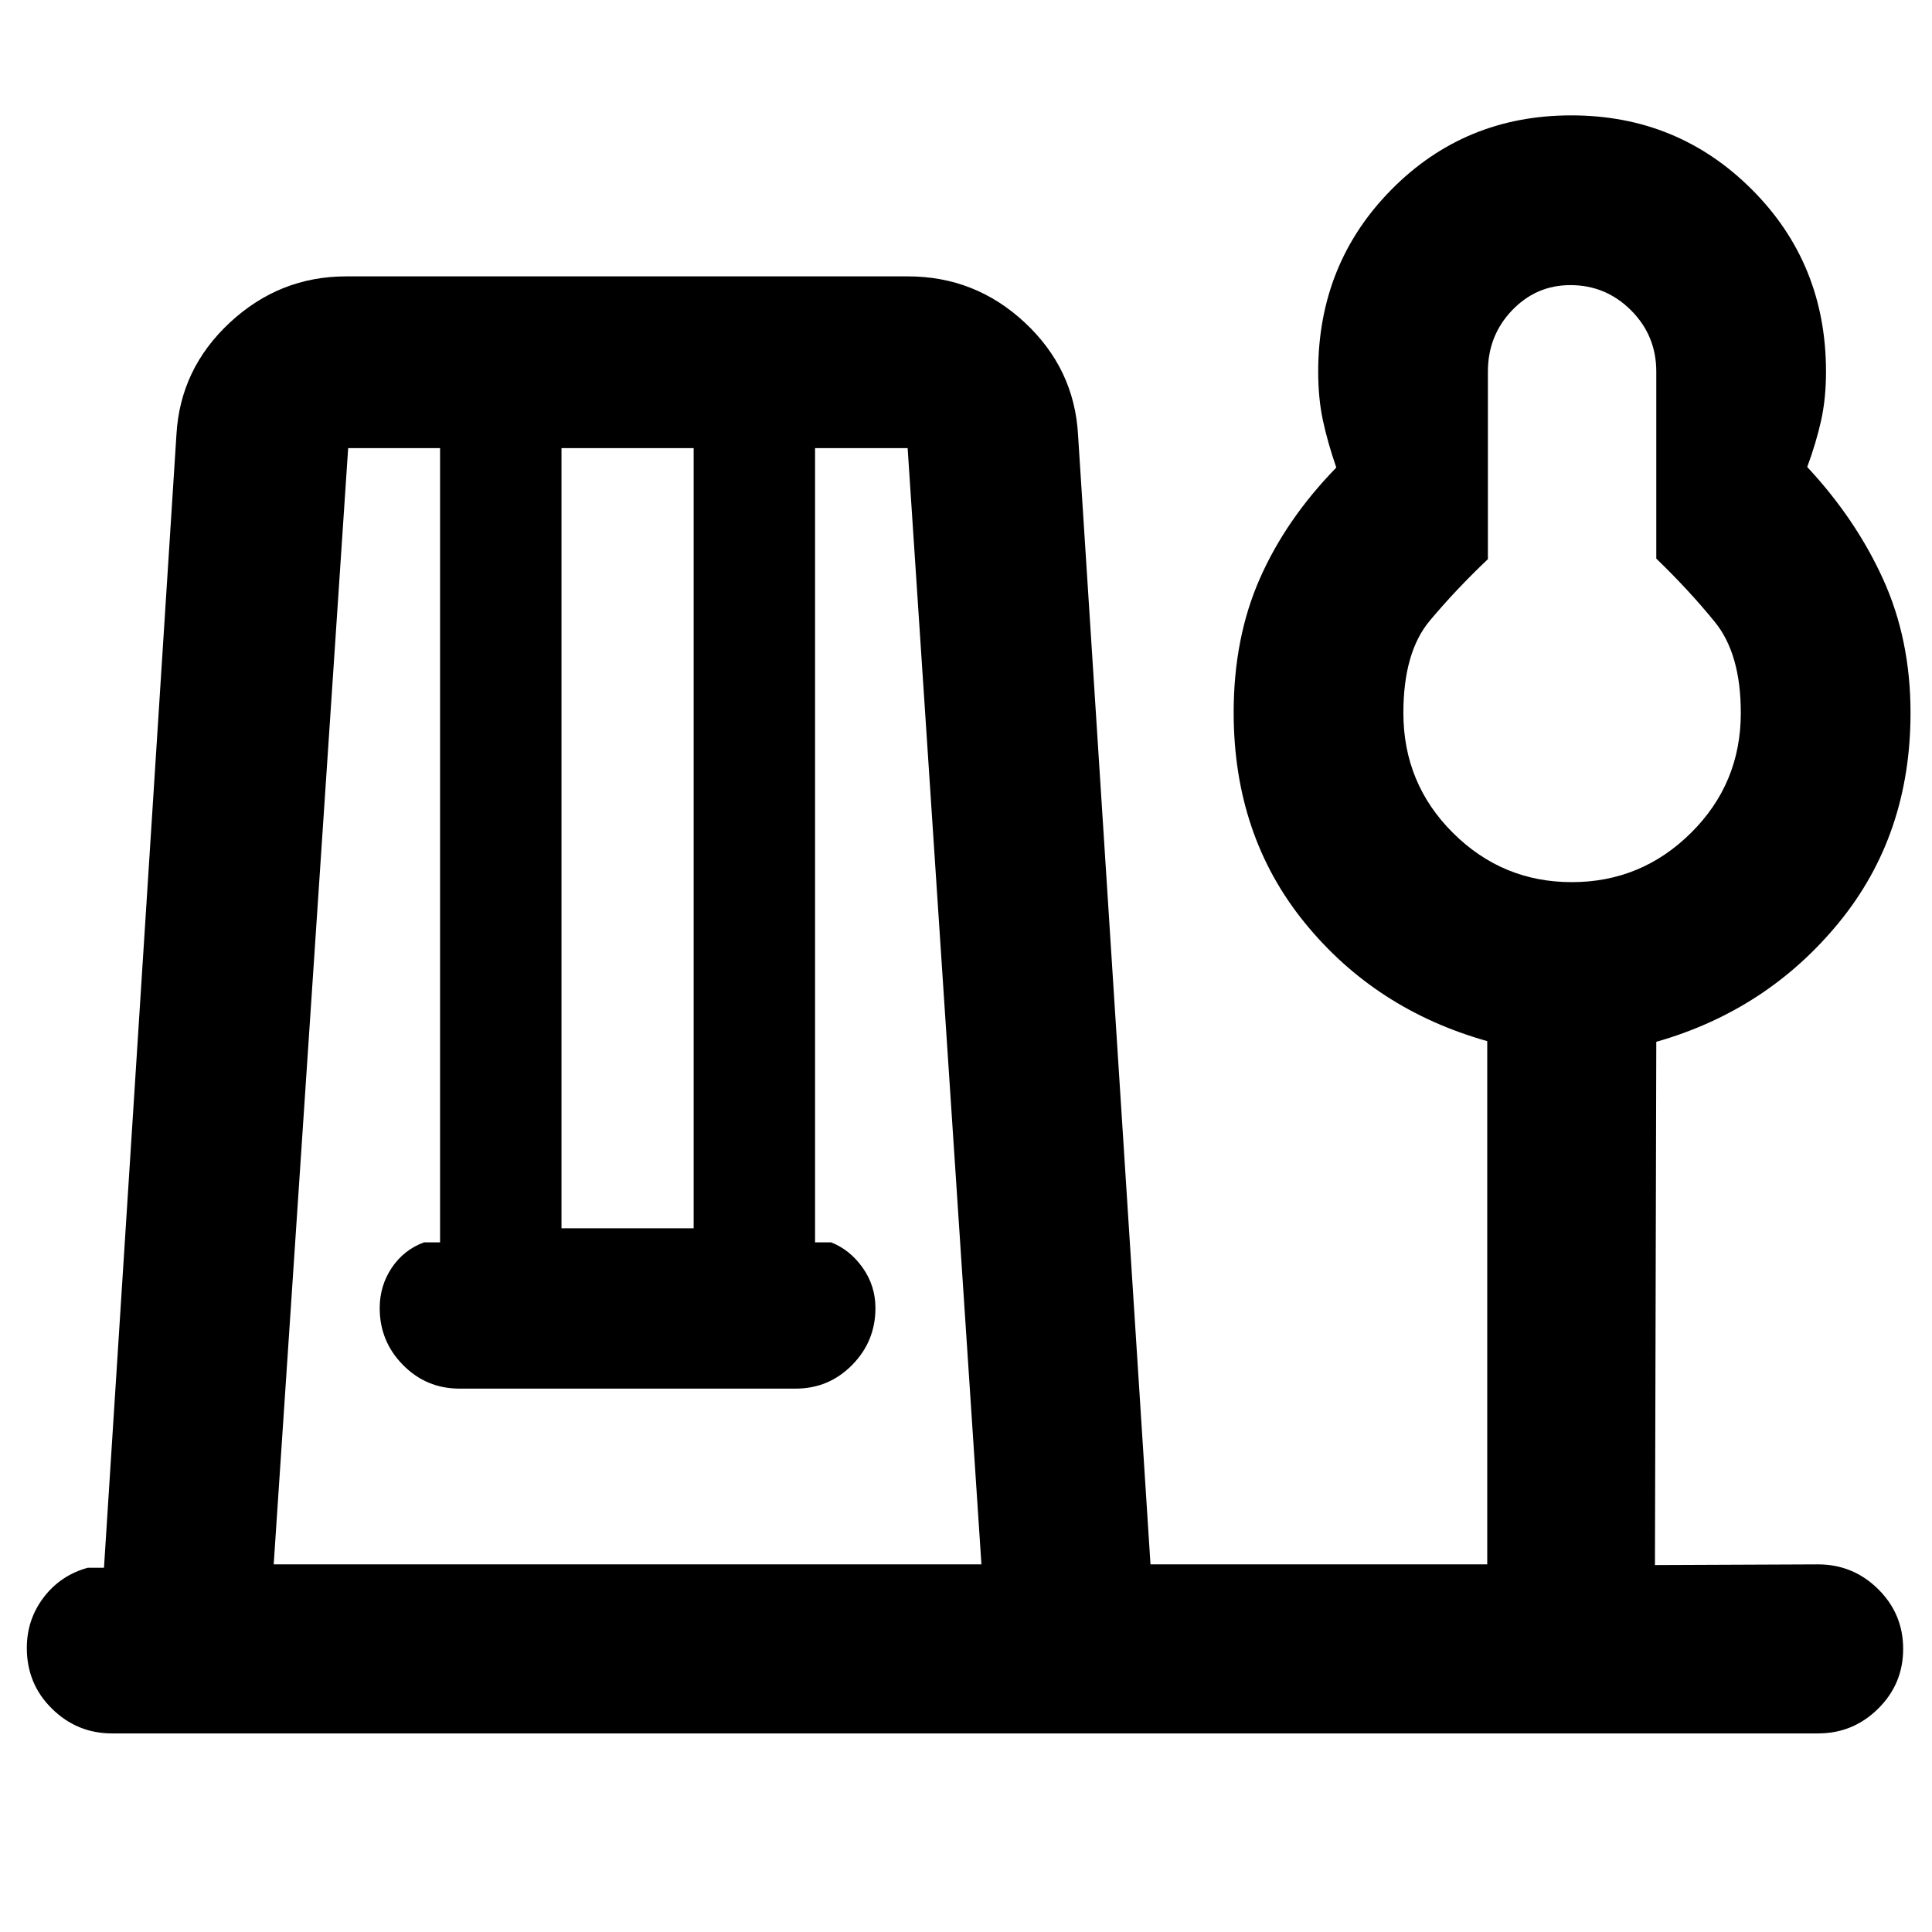 <svg xmlns="http://www.w3.org/2000/svg" height="40" viewBox="0 -960 960 960" width="40"><path d="M55.67-98.67q-17.35 0-29.84-12.28-12.5-12.28-12.5-30.17 0-14.21 8.42-25.21T43.67-181h8l36-563q1.85-32.77 26.55-55.72 24.7-22.95 57.81-22.95h279.12q33.45 0 58.06 22.95T535.67-744l36 561.33H739v-260q-55.67-15.66-90.83-59Q613-545 613-605.98q0-37.02 13-66.52 13-29.5 38-55.17-4.26-12.33-6.63-23.33-2.37-11-2.37-24.33 0-53.67 36.43-90.5 36.43-36.84 89.33-36.84 52.91 0 89.74 36.84 36.83 36.83 36.83 90.5 0 13.33-2.44 24.33-2.45 11-6.89 23.05 24.06 25.77 37.7 55.73 13.63 29.97 13.63 66.41 0 60.81-35.66 104.31Q878-458 823-442.33l-.67 260 81-.34q17.47 0 29.9 12.29 12.44 12.28 12.44 29.71 0 17.42-12.44 29.71-12.43 12.29-29.9 12.29H55.67Zm80.33-84h351.67L451-737.33h-46v394.66h8q9.33 3.67 15.67 12.61Q435-321.11 435-310q0 16.5-11.58 28.25Q411.83-270 395.33-270h-167q-16.5 0-28.08-11.75-11.58-11.75-11.58-28.25 0-11.11 6-20.06 6-8.94 16-12.61h8v-394.66H173l-37 554.66Zm143-167h65.67v-387.66H279v387.66Zm502.04-172q34.54 0 59.25-24.52Q865-570.7 865-605.75q0-29.28-12.83-45.1-12.84-15.82-29.17-31.58v-92.9q0-17.93-12.54-30.47-12.53-12.53-30.13-12.53-17 0-29 12.53-12 12.54-12 30.47v93.17q-15.66 14.83-28.83 30.52-13.17 15.69-13.17 45.89 0 35.05 24.59 59.56 24.59 24.52 59.12 24.52Zm.63-84.33Z"/></svg>
